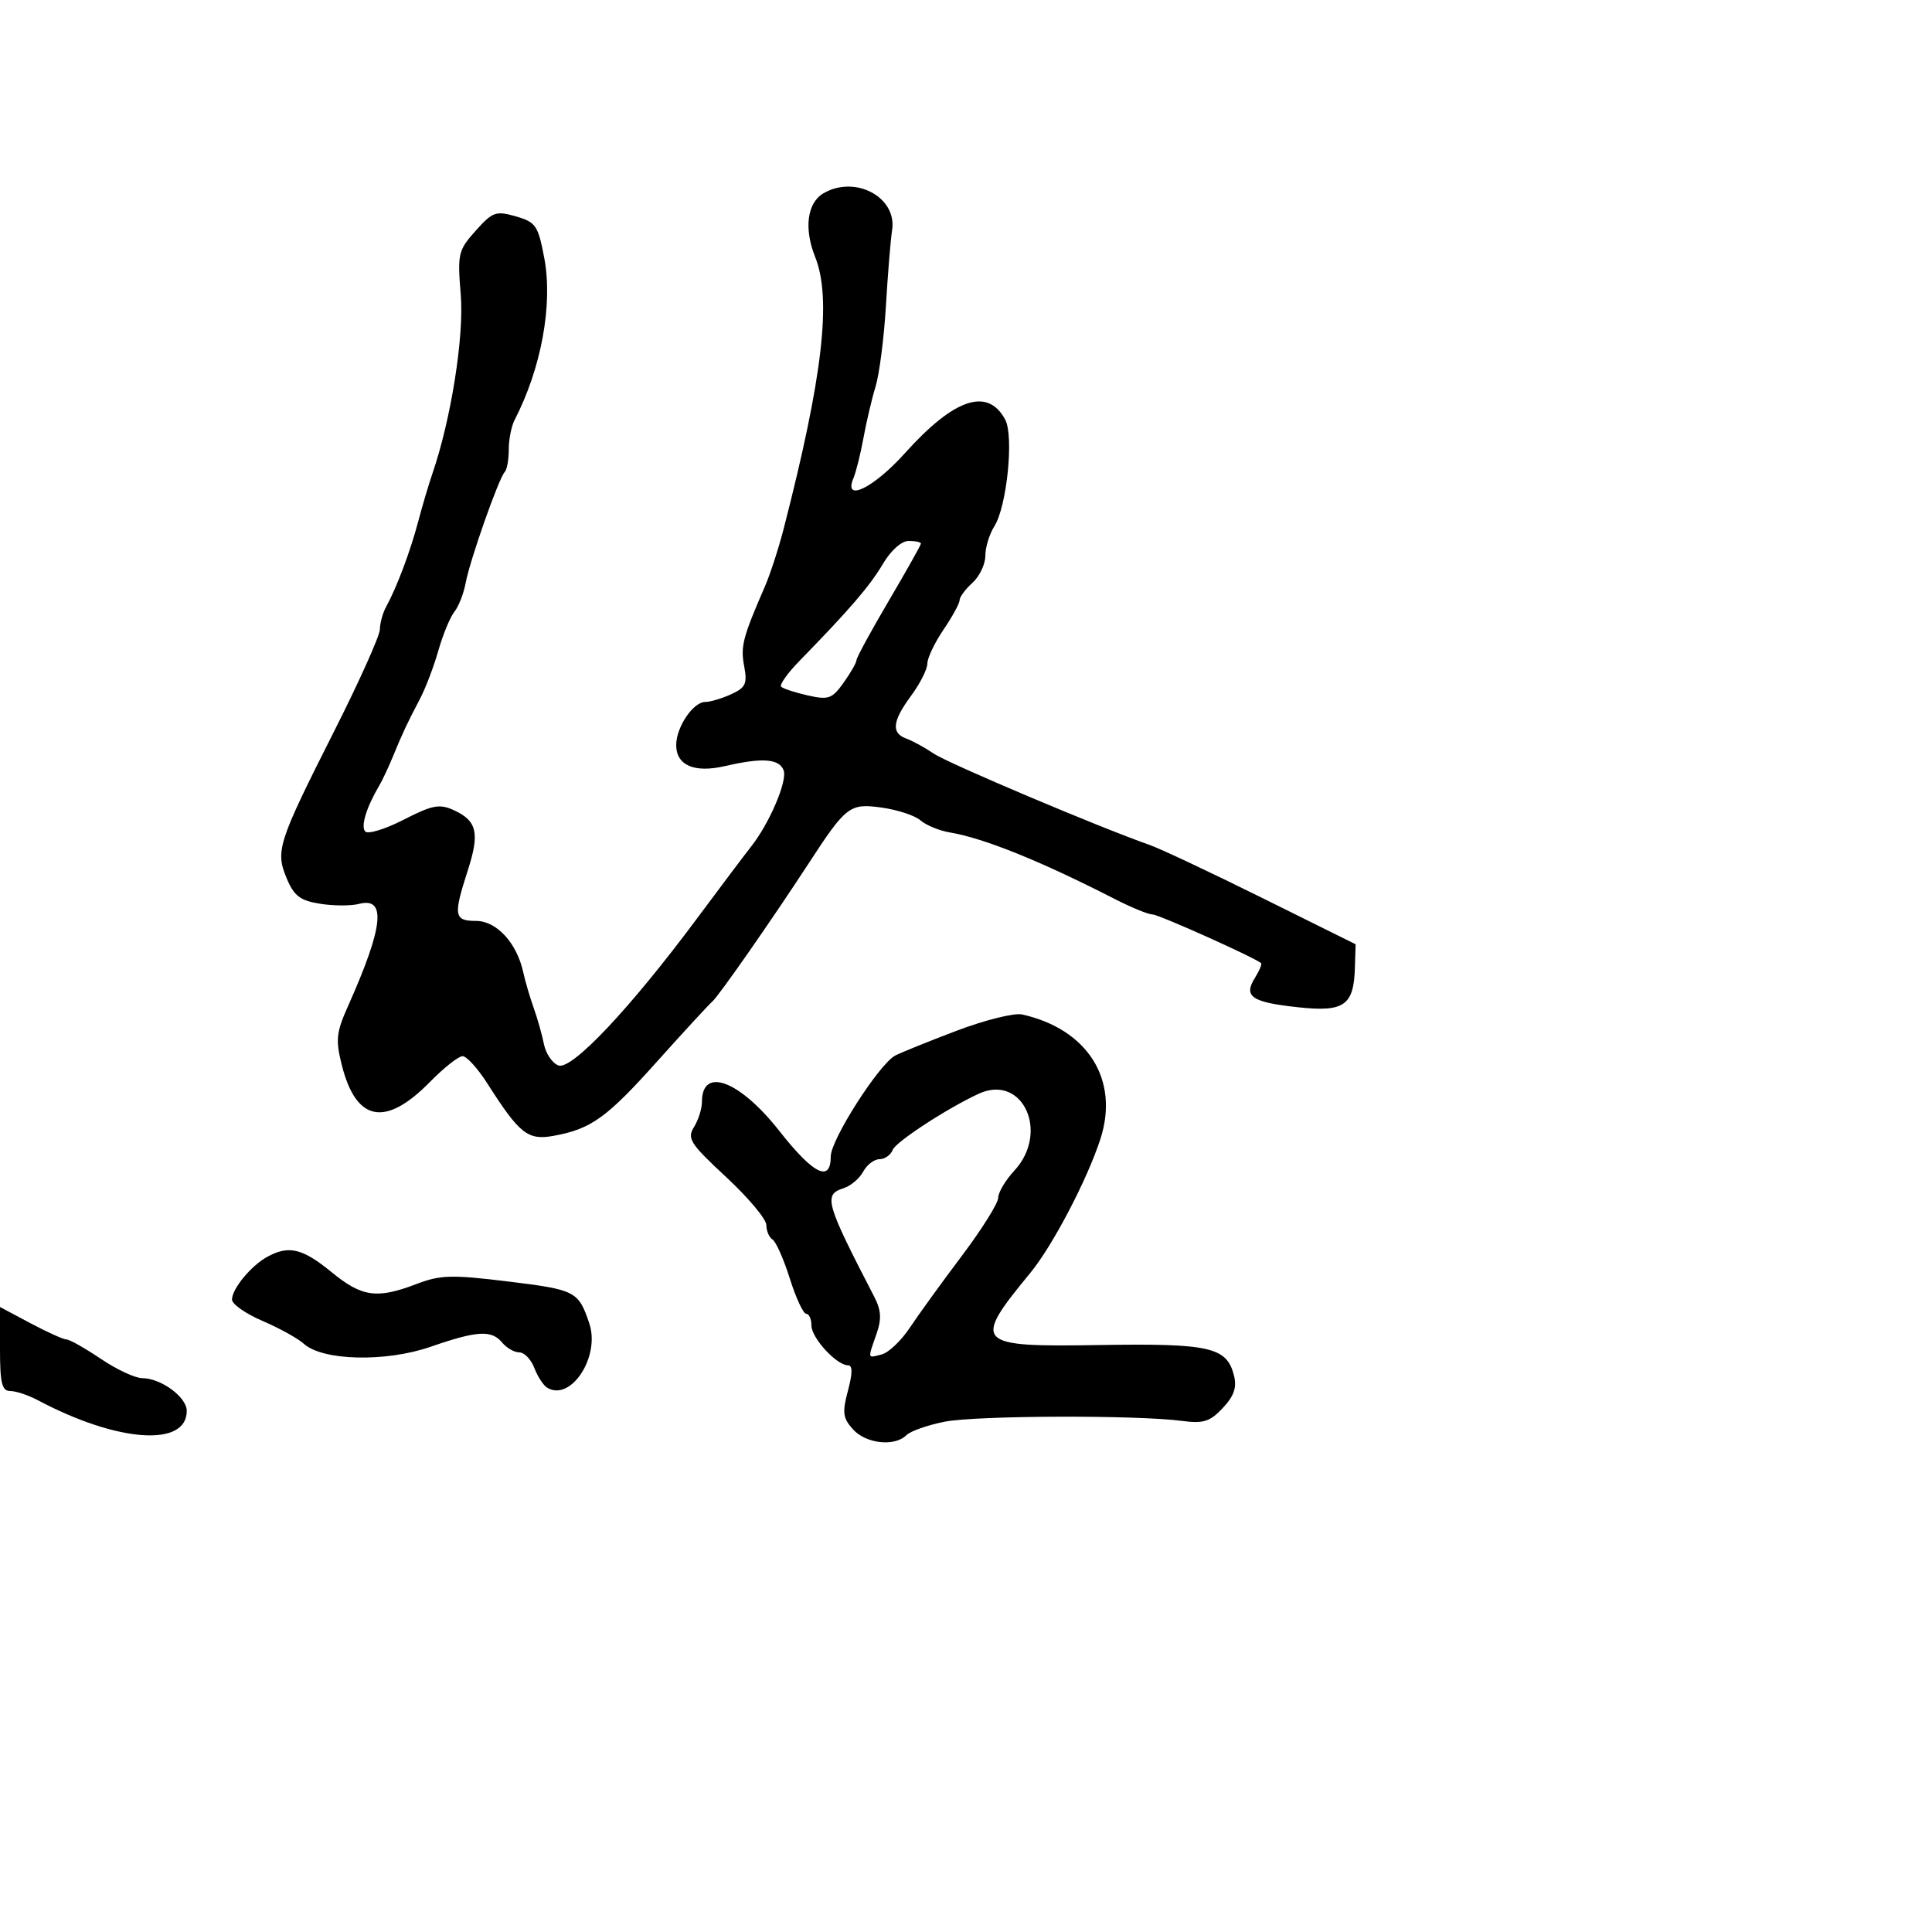 <svg xmlns="http://www.w3.org/2000/svg" width="300" height="300" viewBox="0 0 300 300" version="1.1">
	<path d="M 127.862 30.018 C 125.334 31.494, 124.813 35.491, 126.573 39.890 C 129.166 46.371, 127.765 58.491, 121.697 82.071 C 120.909 85.135, 119.592 89.185, 118.772 91.071 C 115.342 98.960, 114.976 100.357, 115.549 103.409 C 116.068 106.175, 115.792 106.774, 113.528 107.805 C 112.086 108.462, 110.278 109, 109.510 109 C 107.635 109, 105 112.908, 105 115.687 C 105 118.845, 107.814 120.062, 112.565 118.960 C 118.360 117.616, 120.987 117.802, 121.679 119.606 C 122.307 121.243, 119.470 127.885, 116.598 131.500 C 115.724 132.600, 111.969 137.590, 108.254 142.589 C 97.830 156.616, 88.763 166.230, 86.703 165.440 C 85.757 165.077, 84.749 163.592, 84.463 162.140 C 84.177 160.688, 83.460 158.150, 82.870 156.500 C 82.280 154.850, 81.554 152.375, 81.256 151 C 80.271 146.444, 77.118 143, 73.932 143 C 70.501 143, 70.366 142.192, 72.631 135.178 C 74.514 129.350, 74.075 127.447, 70.467 125.803 C 68.244 124.790, 67.146 124.998, 62.702 127.275 C 59.855 128.733, 57.166 129.566, 56.726 129.126 C 55.974 128.374, 56.874 125.397, 58.882 122 C 59.369 121.175, 60.323 119.150, 61.001 117.500 C 62.514 113.817, 63.206 112.341, 65.221 108.500 C 66.087 106.850, 67.371 103.475, 68.075 101 C 68.779 98.525, 69.896 95.825, 70.556 95 C 71.216 94.175, 72.006 92.150, 72.312 90.500 C 72.963 86.983, 77.467 74.200, 78.376 73.291 C 78.719 72.948, 79 71.386, 79 69.820 C 79 68.254, 79.404 66.191, 79.897 65.236 C 84.063 57.175, 85.879 47.249, 84.508 40.033 C 83.554 35.010, 83.195 34.487, 80.095 33.598 C 76.998 32.710, 76.483 32.895, 73.855 35.836 C 71.146 38.869, 71.020 39.408, 71.546 45.771 C 72.079 52.223, 70.034 65.141, 67.156 73.500 C 66.588 75.150, 65.587 78.525, 64.932 81 C 63.700 85.654, 61.608 91.213, 59.952 94.236 C 59.428 95.191, 58.994 96.766, 58.988 97.736 C 58.981 98.706, 55.795 105.800, 51.908 113.500 C 43.138 130.874, 42.735 132.122, 44.519 136.392 C 45.661 139.123, 46.604 139.841, 49.707 140.337 C 51.793 140.671, 54.507 140.680, 55.738 140.358 C 60.042 139.233, 59.544 143.914, 54.050 156.203 C 52.213 160.313, 52.090 161.473, 53.077 165.392 C 55.294 174.195, 59.844 175.062, 66.767 168 C 68.923 165.800, 71.202 164, 71.830 164 C 72.458 164, 74.191 165.912, 75.681 168.250 C 80.670 176.075, 81.958 177.096, 85.934 176.377 C 91.774 175.322, 94.179 173.597, 102.023 164.840 C 106.131 160.253, 110.003 156.050, 110.626 155.500 C 111.655 154.592, 119.893 142.773, 125.612 134 C 131.375 125.159, 131.947 124.721, 136.846 125.392 C 139.325 125.732, 142.062 126.628, 142.927 127.383 C 143.792 128.139, 145.850 128.985, 147.500 129.264 C 152.828 130.165, 161.580 133.699, 173.147 139.621 C 175.703 140.929, 178.326 142, 178.976 142 C 179.920 142, 194.592 148.578, 195.819 149.552 C 195.995 149.691, 195.556 150.738, 194.844 151.878 C 193.051 154.750, 194.372 155.636, 201.600 156.411 C 208.721 157.175, 210.208 156.139, 210.388 150.295 L 210.500 146.625 196 139.435 C 188.025 135.481, 180.150 131.773, 178.500 131.197 C 170.762 128.493, 147.228 118.536, 145 117.023 C 143.625 116.089, 141.713 115.041, 140.750 114.694 C 138.349 113.828, 138.555 111.992, 141.500 108 C 142.875 106.136, 144 103.903, 144 103.038 C 144 102.172, 145.125 99.809, 146.500 97.785 C 147.875 95.762, 149 93.702, 149 93.208 C 149 92.714, 149.900 91.495, 151 90.500 C 152.100 89.505, 153 87.619, 153 86.310 C 153 85.001, 153.632 82.933, 154.405 81.715 C 156.346 78.657, 157.457 67.723, 156.088 65.164 C 153.376 60.096, 148.173 61.838, 140.500 70.384 C 135.644 75.792, 130.906 78.088, 132.523 74.250 C 132.929 73.287, 133.628 70.475, 134.078 68 C 134.528 65.525, 135.376 61.925, 135.964 60 C 136.551 58.075, 137.271 52.450, 137.564 47.500 C 137.857 42.550, 138.291 37.253, 138.527 35.729 C 139.321 30.625, 132.800 27.134, 127.862 30.018 M 137.075 87.597 C 135.072 90.992, 131.935 94.638, 124.130 102.638 C 122.276 104.538, 121.003 106.336, 121.300 106.634 C 121.598 106.931, 123.455 107.539, 125.427 107.983 C 128.654 108.711, 129.211 108.512, 131.006 105.992 C 132.103 104.451, 133 102.879, 133 102.497 C 133 102.115, 135.250 97.980, 138 93.307 C 140.750 88.635, 143 84.629, 143 84.406 C 143 84.183, 142.144 84, 141.099 84 C 139.976 84, 138.328 85.473, 137.075 87.597 M 148.500 160.070 C 144.100 161.741, 139.825 163.470, 139 163.912 C 136.482 165.260, 129 176.972, 129 179.564 C 129 183.687, 126.314 182.357, 121.009 175.607 C 114.860 167.781, 109 165.569, 109 171.073 C 109 172.148, 108.443 173.919, 107.763 175.009 C 106.652 176.786, 107.166 177.585, 112.763 182.780 C 116.193 185.964, 119 189.315, 119 190.226 C 119 191.137, 119.432 192.149, 119.960 192.475 C 120.487 192.801, 121.695 195.528, 122.642 198.534 C 123.590 201.540, 124.733 204, 125.183 204 C 125.632 204, 126 204.822, 126 205.826 C 126 207.755, 129.902 212, 131.676 212 C 132.403 212, 132.400 213.207, 131.666 215.956 C 130.763 219.340, 130.878 220.208, 132.460 221.956 C 134.483 224.191, 138.930 224.670, 140.751 222.849 C 141.384 222.216, 144.062 221.276, 146.701 220.760 C 151.666 219.791, 176.460 219.706, 183.500 220.634 C 186.867 221.079, 187.875 220.763, 189.872 218.636 C 191.621 216.774, 192.078 215.447, 191.610 213.584 C 190.505 209.178, 187.860 208.579, 170.740 208.856 C 151.351 209.170, 150.899 208.699, 159.984 197.658 C 163.446 193.452, 168.828 183.170, 170.870 176.864 C 173.849 167.663, 168.903 159.800, 158.706 157.523 C 157.493 157.253, 152.900 158.398, 148.500 160.070 M 152 169.826 C 147.209 172.016, 139.098 177.301, 138.621 178.545 C 138.314 179.345, 137.389 180, 136.567 180 C 135.744 180, 134.605 180.870, 134.036 181.932 C 133.467 182.995, 132.102 184.150, 131.001 184.500 C 127.833 185.505, 128.174 186.720, 135.719 201.294 C 136.844 203.467, 136.924 204.778, 136.083 207.193 C 134.717 211.109, 134.661 210.902, 136.933 210.307 C 137.996 210.029, 139.955 208.159, 141.288 206.151 C 142.620 204.143, 146.250 199.127, 149.355 195.005 C 152.460 190.883, 155 186.828, 155 185.995 C 155 185.161, 156.125 183.266, 157.500 181.783 C 163.011 175.840, 158.813 166.712, 152 169.826 M 41.500 195.161 C 38.987 196.543, 36.052 200.093, 36.022 201.786 C 36.010 202.493, 38.138 203.987, 40.750 205.107 C 43.362 206.227, 46.254 207.825, 47.176 208.660 C 50.104 211.309, 59.887 211.541, 66.864 209.126 C 74.142 206.608, 76.327 206.485, 78 208.500 C 78.685 209.325, 79.876 210, 80.647 210 C 81.418 210, 82.461 211.081, 82.963 212.403 C 83.466 213.724, 84.358 215.103, 84.947 215.467 C 88.607 217.729, 93.245 210.681, 91.506 205.500 C 89.831 200.506, 89.378 200.271, 78.965 198.996 C 70.134 197.914, 68.391 197.961, 64.670 199.382 C 58.504 201.737, 56.207 201.410, 51.435 197.500 C 46.962 193.835, 44.826 193.332, 41.500 195.161 M 0 209.476 C 0 214.782, 0.298 216, 1.596 216 C 2.473 216, 4.386 216.635, 5.846 217.410 C 18.214 223.983, 29 224.760, 29 219.080 C 29 216.944, 24.992 214, 22.085 214 C 20.994 214, 18.100 212.650, 15.655 211 C 13.210 209.350, 10.822 208, 10.347 208 C 9.872 208, 7.350 206.864, 4.742 205.476 L 0 202.951 0 209.476" stroke="none" fill="black" fill-rule="evenodd"/>
</svg>